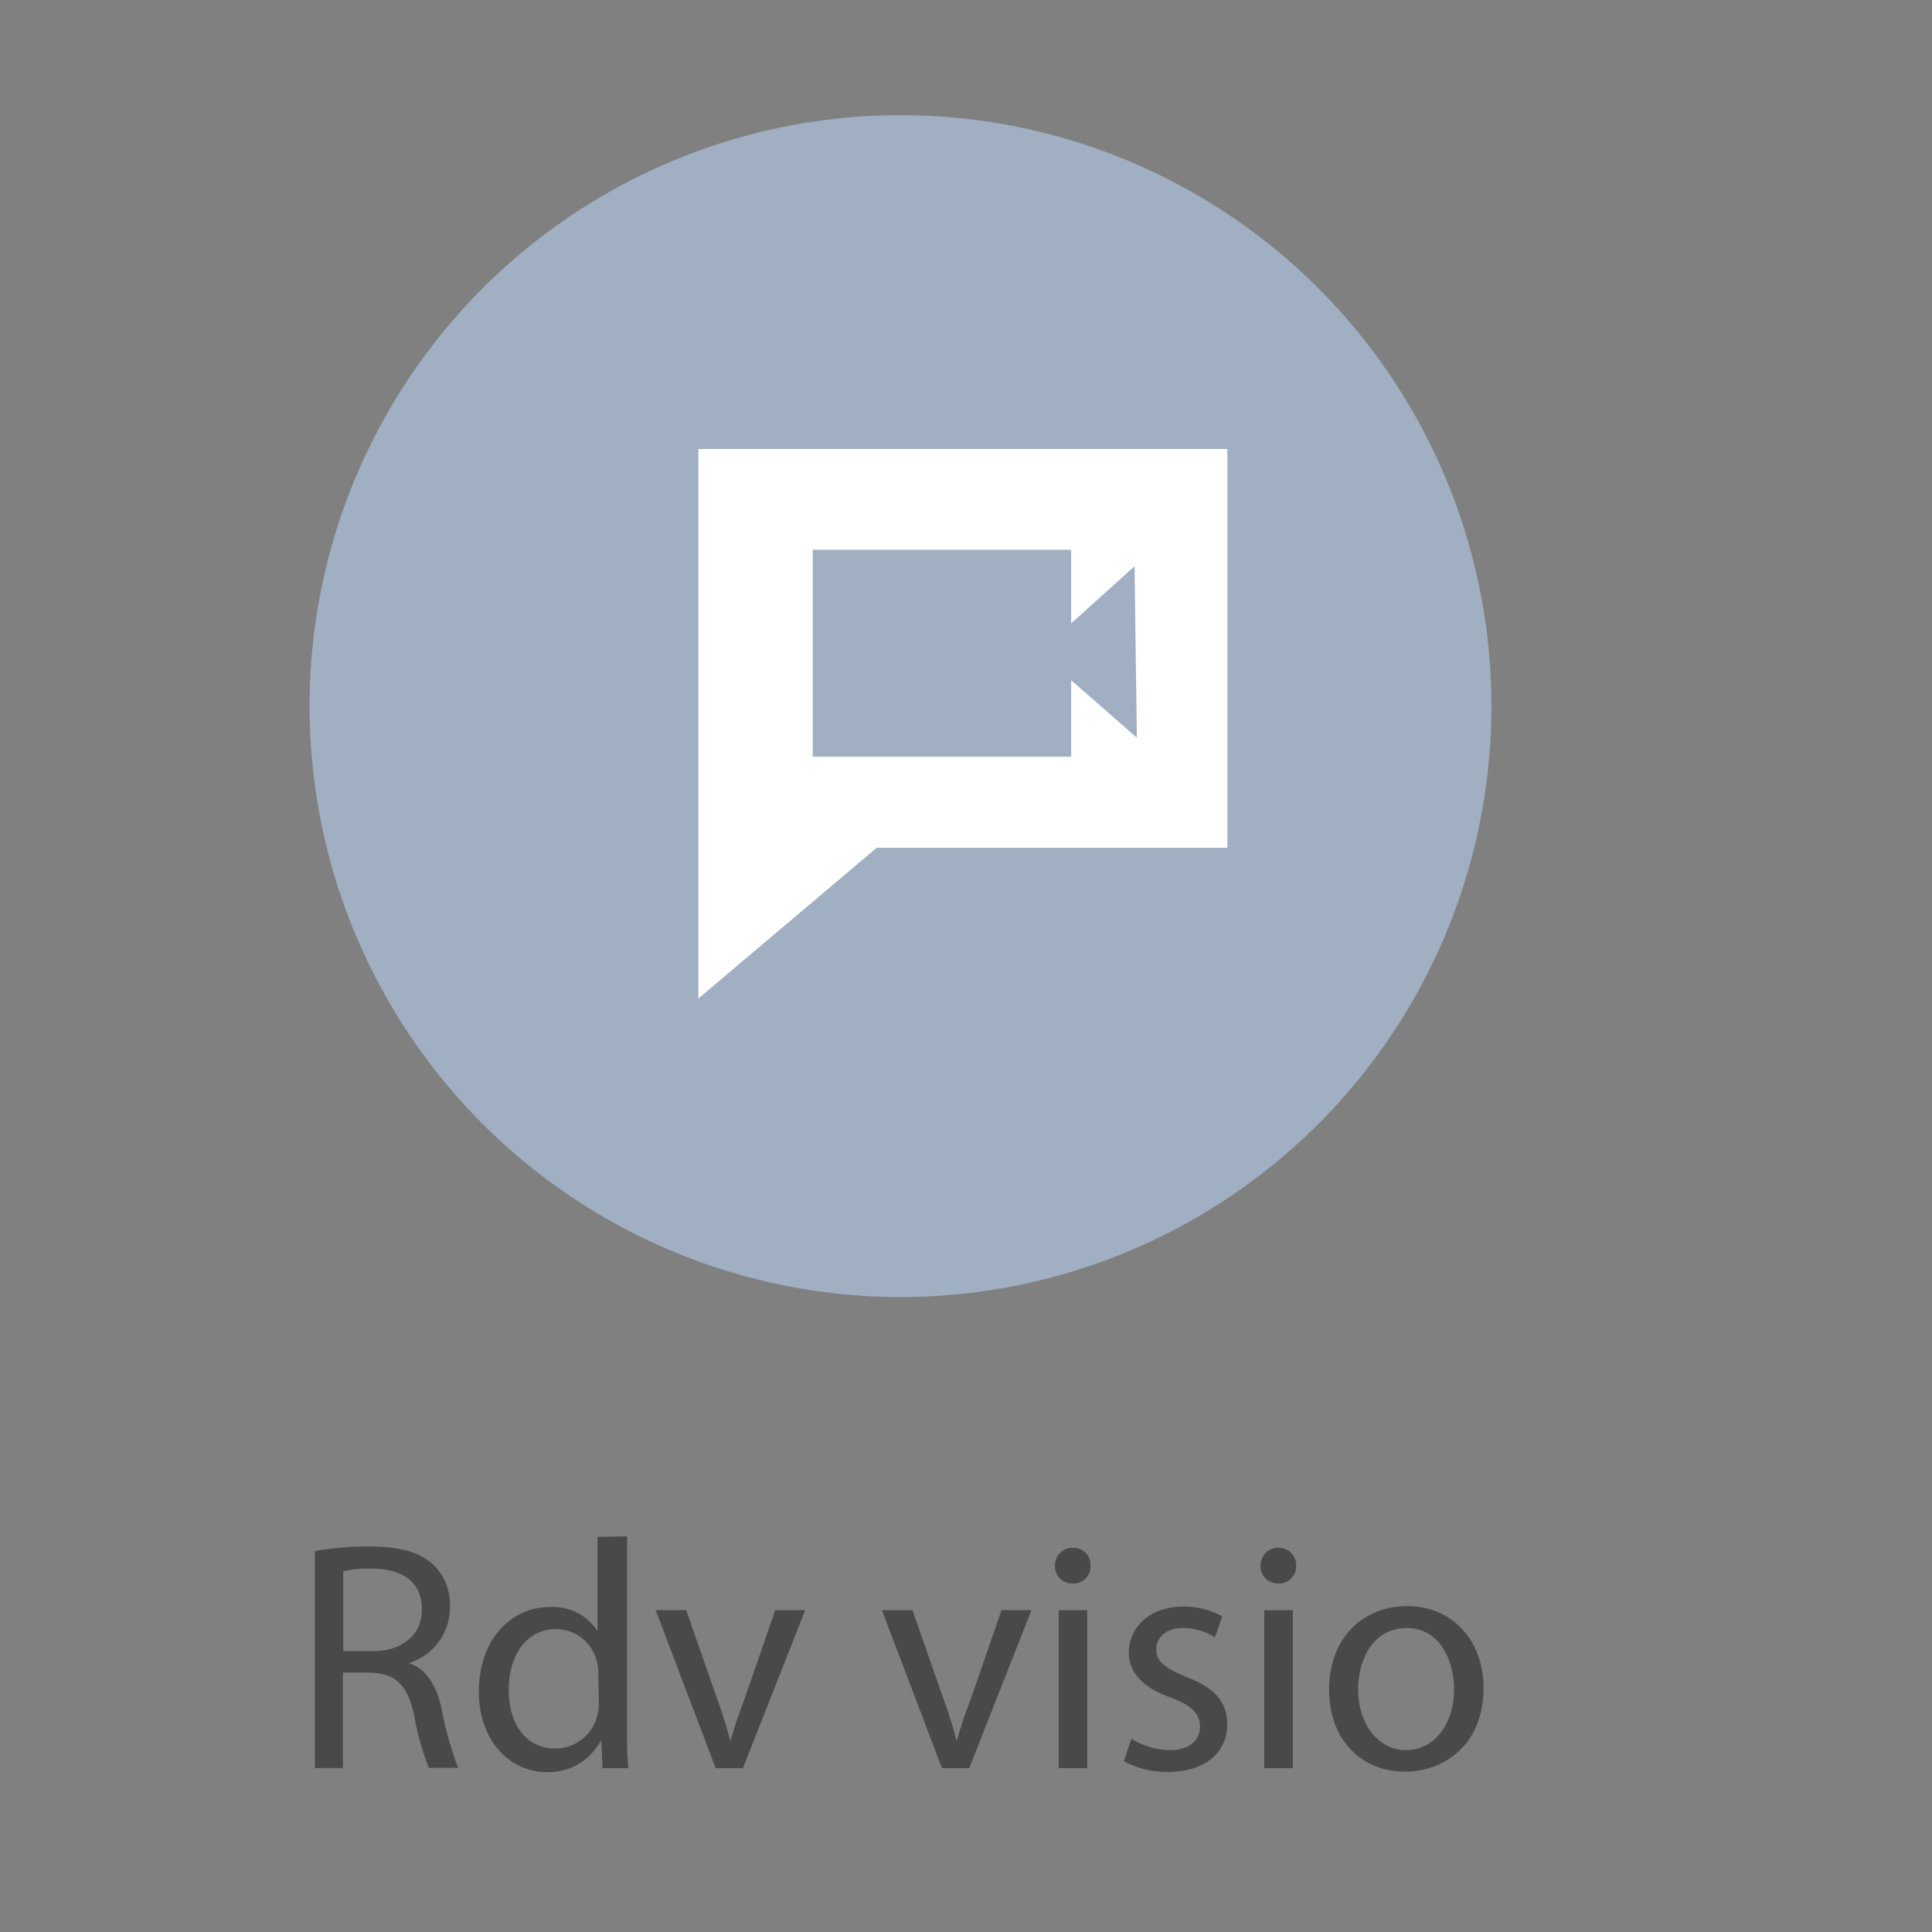 <svg xmlns="http://www.w3.org/2000/svg" viewBox="0 0 141.73 141.73"><rect x="0" y="0" width="141.73" height="141.73" fill="#808080" stroke="none"/><defs><style>.cls-1{fill:#a0afc1;}.cls-2{fill:#fff;}.cls-3{fill:#4a494a;}</style></defs><g id="Calque_1" data-name="Calque 1"><circle class="cls-1" cx="66.06" cy="51.8" r="43.35"/></g><g id="Calque_2" data-name="Calque 2"><polygon class="cls-2" points="90.04 32.94 90.04 62.19 64.32 62.19 51.23 73.25 51.23 32.94 90.04 32.94"/><polygon class="cls-1" points="83.4 54.12 78.58 49.9 78.58 55.51 59.62 55.51 59.62 40.33 78.58 40.33 78.58 45.73 83.23 41.54 83.4 54.12"/><path class="cls-3" d="M23.1,113.79a21.24,21.24,0,0,1,4-.34c2.23,0,3.66.41,4.67,1.32A4,4,0,0,1,33,117.83,4.24,4.24,0,0,1,30,122V122c1.24.43,2,1.58,2.37,3.26a25.94,25.94,0,0,0,1.24,4.43H31.46a20.15,20.15,0,0,1-1.08-3.86c-.48-2.22-1.34-3.06-3.23-3.13h-2v7H23.1Zm2.08,7.34h2.14c2.22,0,3.63-1.22,3.63-3.06,0-2.08-1.5-3-3.71-3a8.3,8.3,0,0,0-2.06.2Z"/><path class="cls-3" d="M46,112.71v14c0,1,0,2.21.1,3h-1.9l-.09-2h-.05A4.28,4.28,0,0,1,40.13,130c-2.8,0-5-2.37-5-5.89,0-3.85,2.37-6.22,5.2-6.22a3.87,3.87,0,0,1,3.5,1.77h0v-6.92Zm-2.11,10.12a3.76,3.76,0,0,0-.09-.88,3.1,3.1,0,0,0-3-2.44c-2.18,0-3.48,1.91-3.48,4.47,0,2.35,1.15,4.29,3.43,4.29a3.17,3.17,0,0,0,3.09-2.51,3.8,3.8,0,0,0,.09-.91Z"/><path class="cls-3" d="M50.34,118.12l2.27,6.51a30.42,30.42,0,0,1,.94,3h.07c.26-1,.6-1.92,1-3l2.25-6.51h2.2L54.5,129.71h-2l-4.4-11.59Z"/><path class="cls-3" d="M66.94,118.12l2.27,6.51a27.92,27.92,0,0,1,.94,3h.07c.26-1,.6-1.92,1-3l2.25-6.51h2.2L71.1,129.71h-2l-4.4-11.59Z"/><path class="cls-3" d="M80,114.86a1.24,1.24,0,0,1-1.34,1.3,1.26,1.26,0,0,1-1.27-1.3,1.28,1.28,0,0,1,1.32-1.31A1.24,1.24,0,0,1,80,114.86Zm-2.34,14.85V118.12h2.1v11.59Z"/><path class="cls-3" d="M83,127.55a5.54,5.54,0,0,0,2.78.84c1.53,0,2.25-.77,2.25-1.72s-.6-1.56-2.15-2.14c-2.09-.74-3.07-1.89-3.07-3.27,0-1.87,1.51-3.4,4-3.4a5.85,5.85,0,0,1,2.85.71l-.53,1.54a4.45,4.45,0,0,0-2.37-.68c-1.24,0-1.94.72-1.94,1.59s.7,1.38,2.21,2c2,.76,3,1.77,3,3.49,0,2-1.58,3.48-4.34,3.48a6.67,6.67,0,0,1-3.25-.79Z"/><path class="cls-3" d="M95.08,114.86a1.24,1.24,0,0,1-1.34,1.3,1.26,1.26,0,0,1-1.27-1.3,1.28,1.28,0,0,1,1.32-1.31A1.24,1.24,0,0,1,95.08,114.86Zm-2.34,14.85V118.12h2.1v11.59Z"/><path class="cls-3" d="M108.83,123.82c0,4.28-3,6.15-5.77,6.15-3.14,0-5.56-2.3-5.56-6,0-3.88,2.54-6.15,5.75-6.15S108.83,120.27,108.83,123.82Zm-9.2.12c0,2.53,1.47,4.45,3.52,4.45s3.52-1.89,3.52-4.5c0-2-1-4.46-3.47-4.46S99.63,121.73,99.63,123.94Z"/></g></svg>